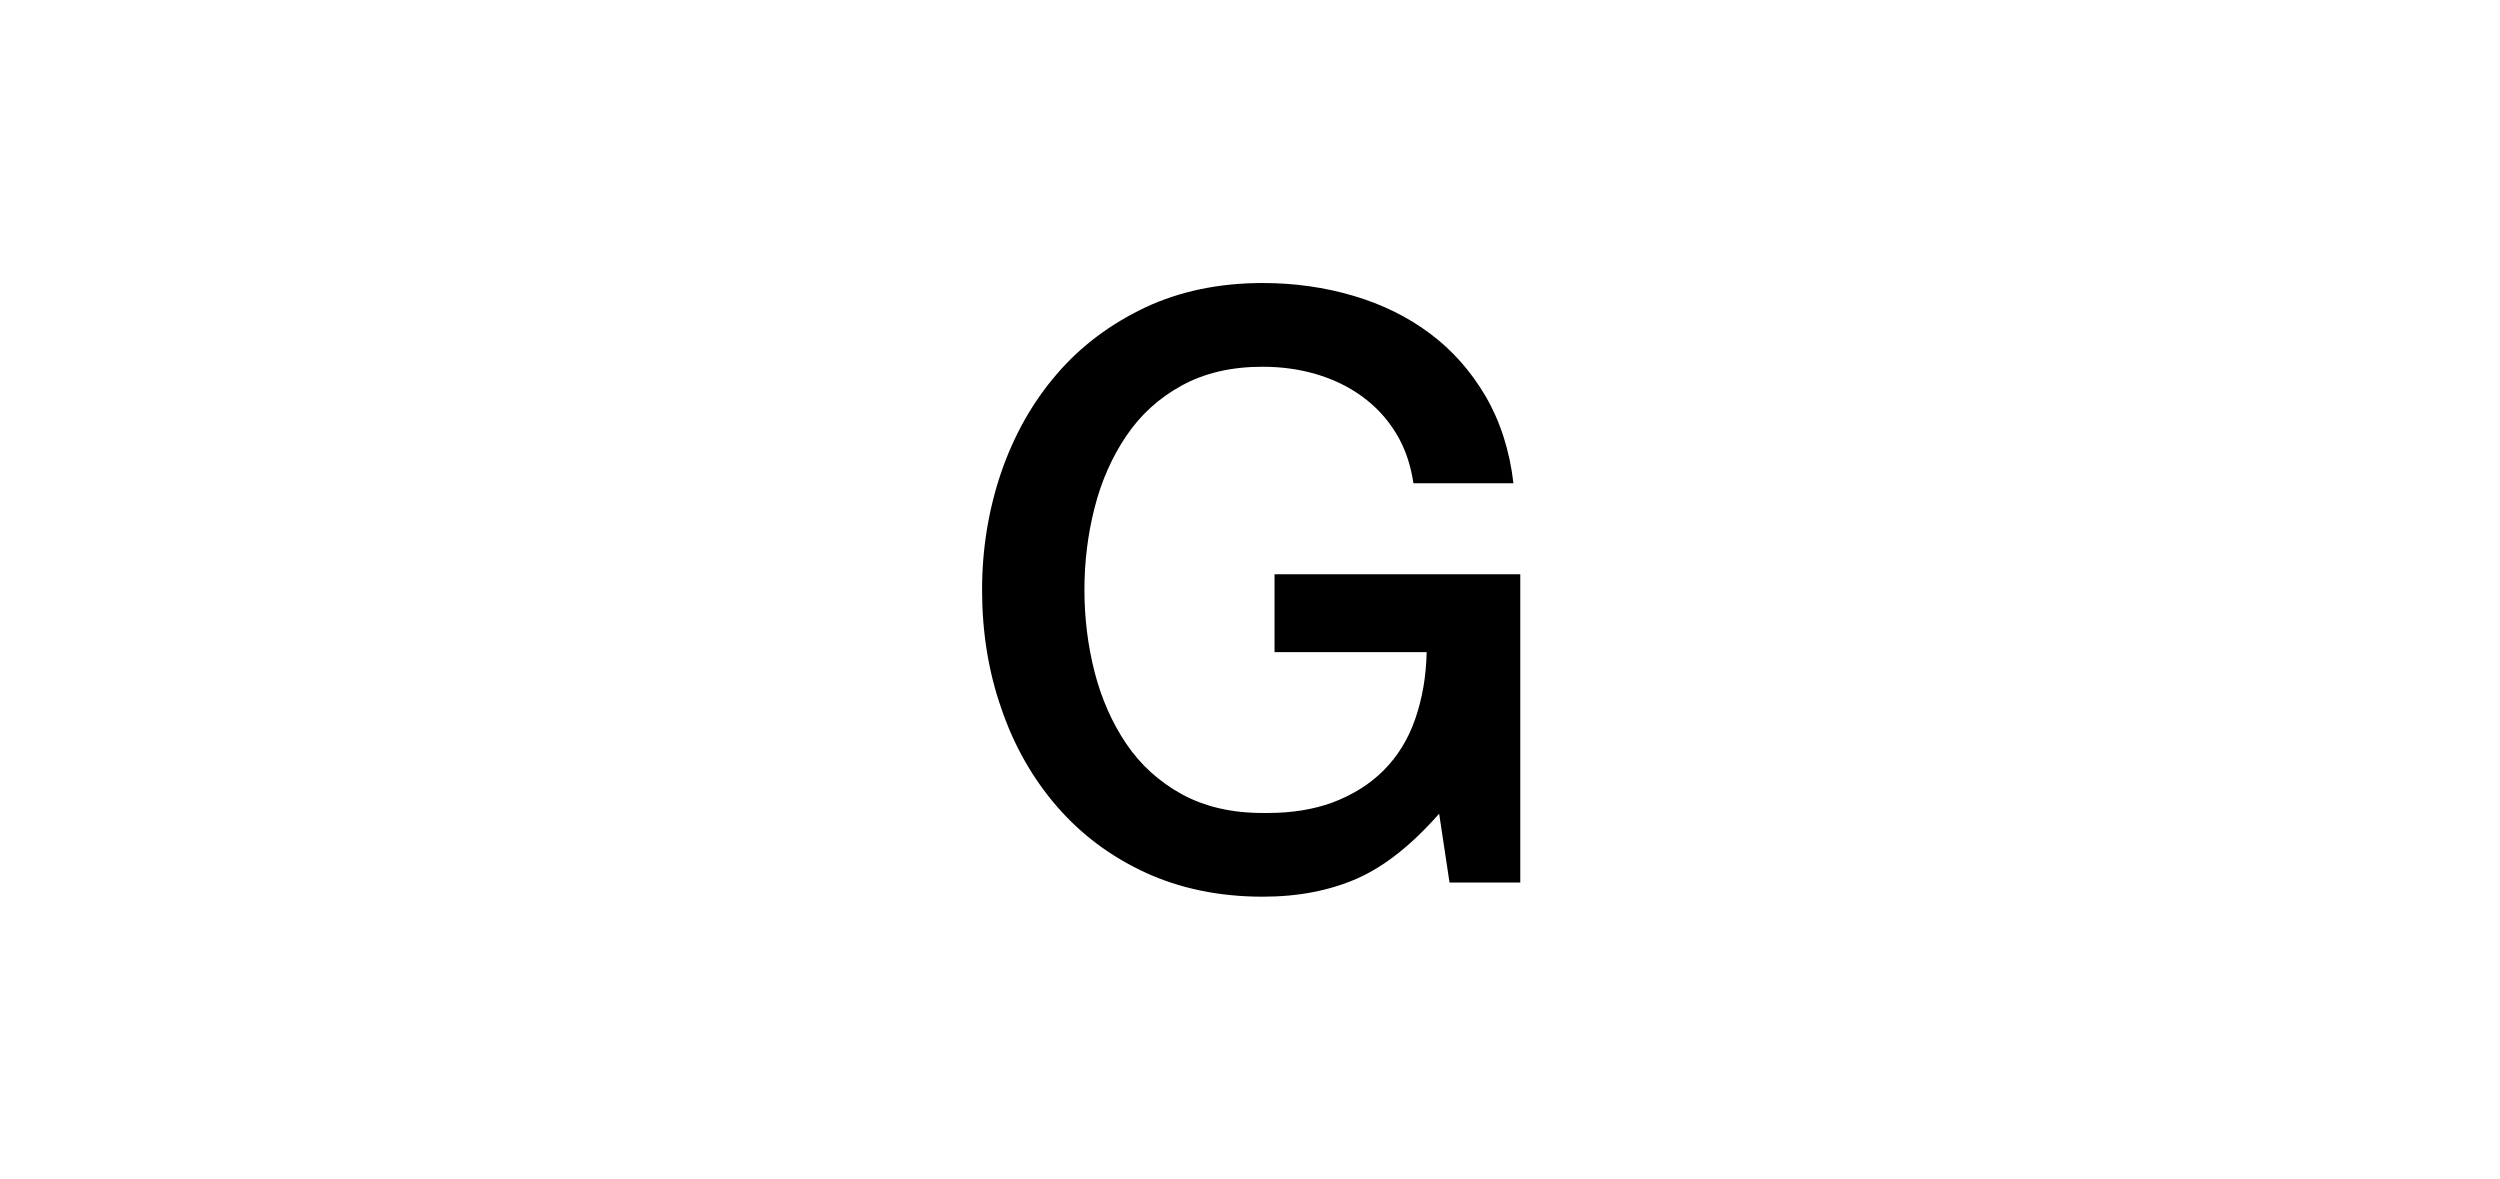 <svg version="1.1" id="Layer_1"
	xmlns="http://www.w3.org/2000/svg"
	xmlns:xlink="http://www.w3.org/1999/xlink" x="0px" y="0px" viewBox="0 0 1060 500" style="enable-background:new 0 0 1060 500;" xml:space="preserve">
	<path d="M535.4,120c-18.6,0-35.2,3.5-49.9,10.4c-14.7,7-27.2,16.3-37.4,28.2c-10.2,11.8-18,25.6-23.5,41.4
	c-5.4,15.8-8.2,32.5-8.2,50.1c0,17.9,2.7,34.7,8.2,50.4c5.4,15.8,13.3,29.6,23.5,41.4c10.2,11.8,22.7,21.2,37.4,28
	c14.7,6.8,31.4,10.3,49.9,10.3c15.1,0,28.4-2.6,40-7.7c11.6-5.1,23.2-14.3,34.8-27.5l4.4,29.2h30V243.5H540.4v33h64.5
	c-0.2,10.4-1.9,19.9-4.9,28.5c-3,8.6-7.5,15.8-13.4,21.7c-5.9,5.9-13.2,10.4-21.7,13.6c-8,2.9-17.1,4.4-27.3,4.4c-0.8,0-1.5,0-2.3,0
	c-13.2,0-24.6-2.7-34.3-8c-9.6-5.3-17.5-12.5-23.5-21.4c-6-8.9-10.5-19.1-13.4-30.4c-2.9-11.4-4.3-23-4.3-34.8
	c0-11.8,1.4-23.4,4.3-34.8c2.9-11.4,7.4-21.5,13.4-30.4c6-8.9,13.8-16.1,23.5-21.4c9.6-5.3,21-8,34.3-8c7.9,0,15.4,1,22.6,3.1
	c7.2,2.1,13.7,5.2,19.5,9.4c5.8,4.2,10.6,9.3,14.4,15.5c3.8,6.1,6.3,13.3,7.5,21.4h42.4c-1.6-13.9-5.6-26.2-11.8-36.9
	c-6.3-10.7-14.1-19.5-23.6-26.6c-9.5-7.1-20.3-12.4-32.5-16C561.6,121.8,548.8,120,535.4,120"/>
</svg>
